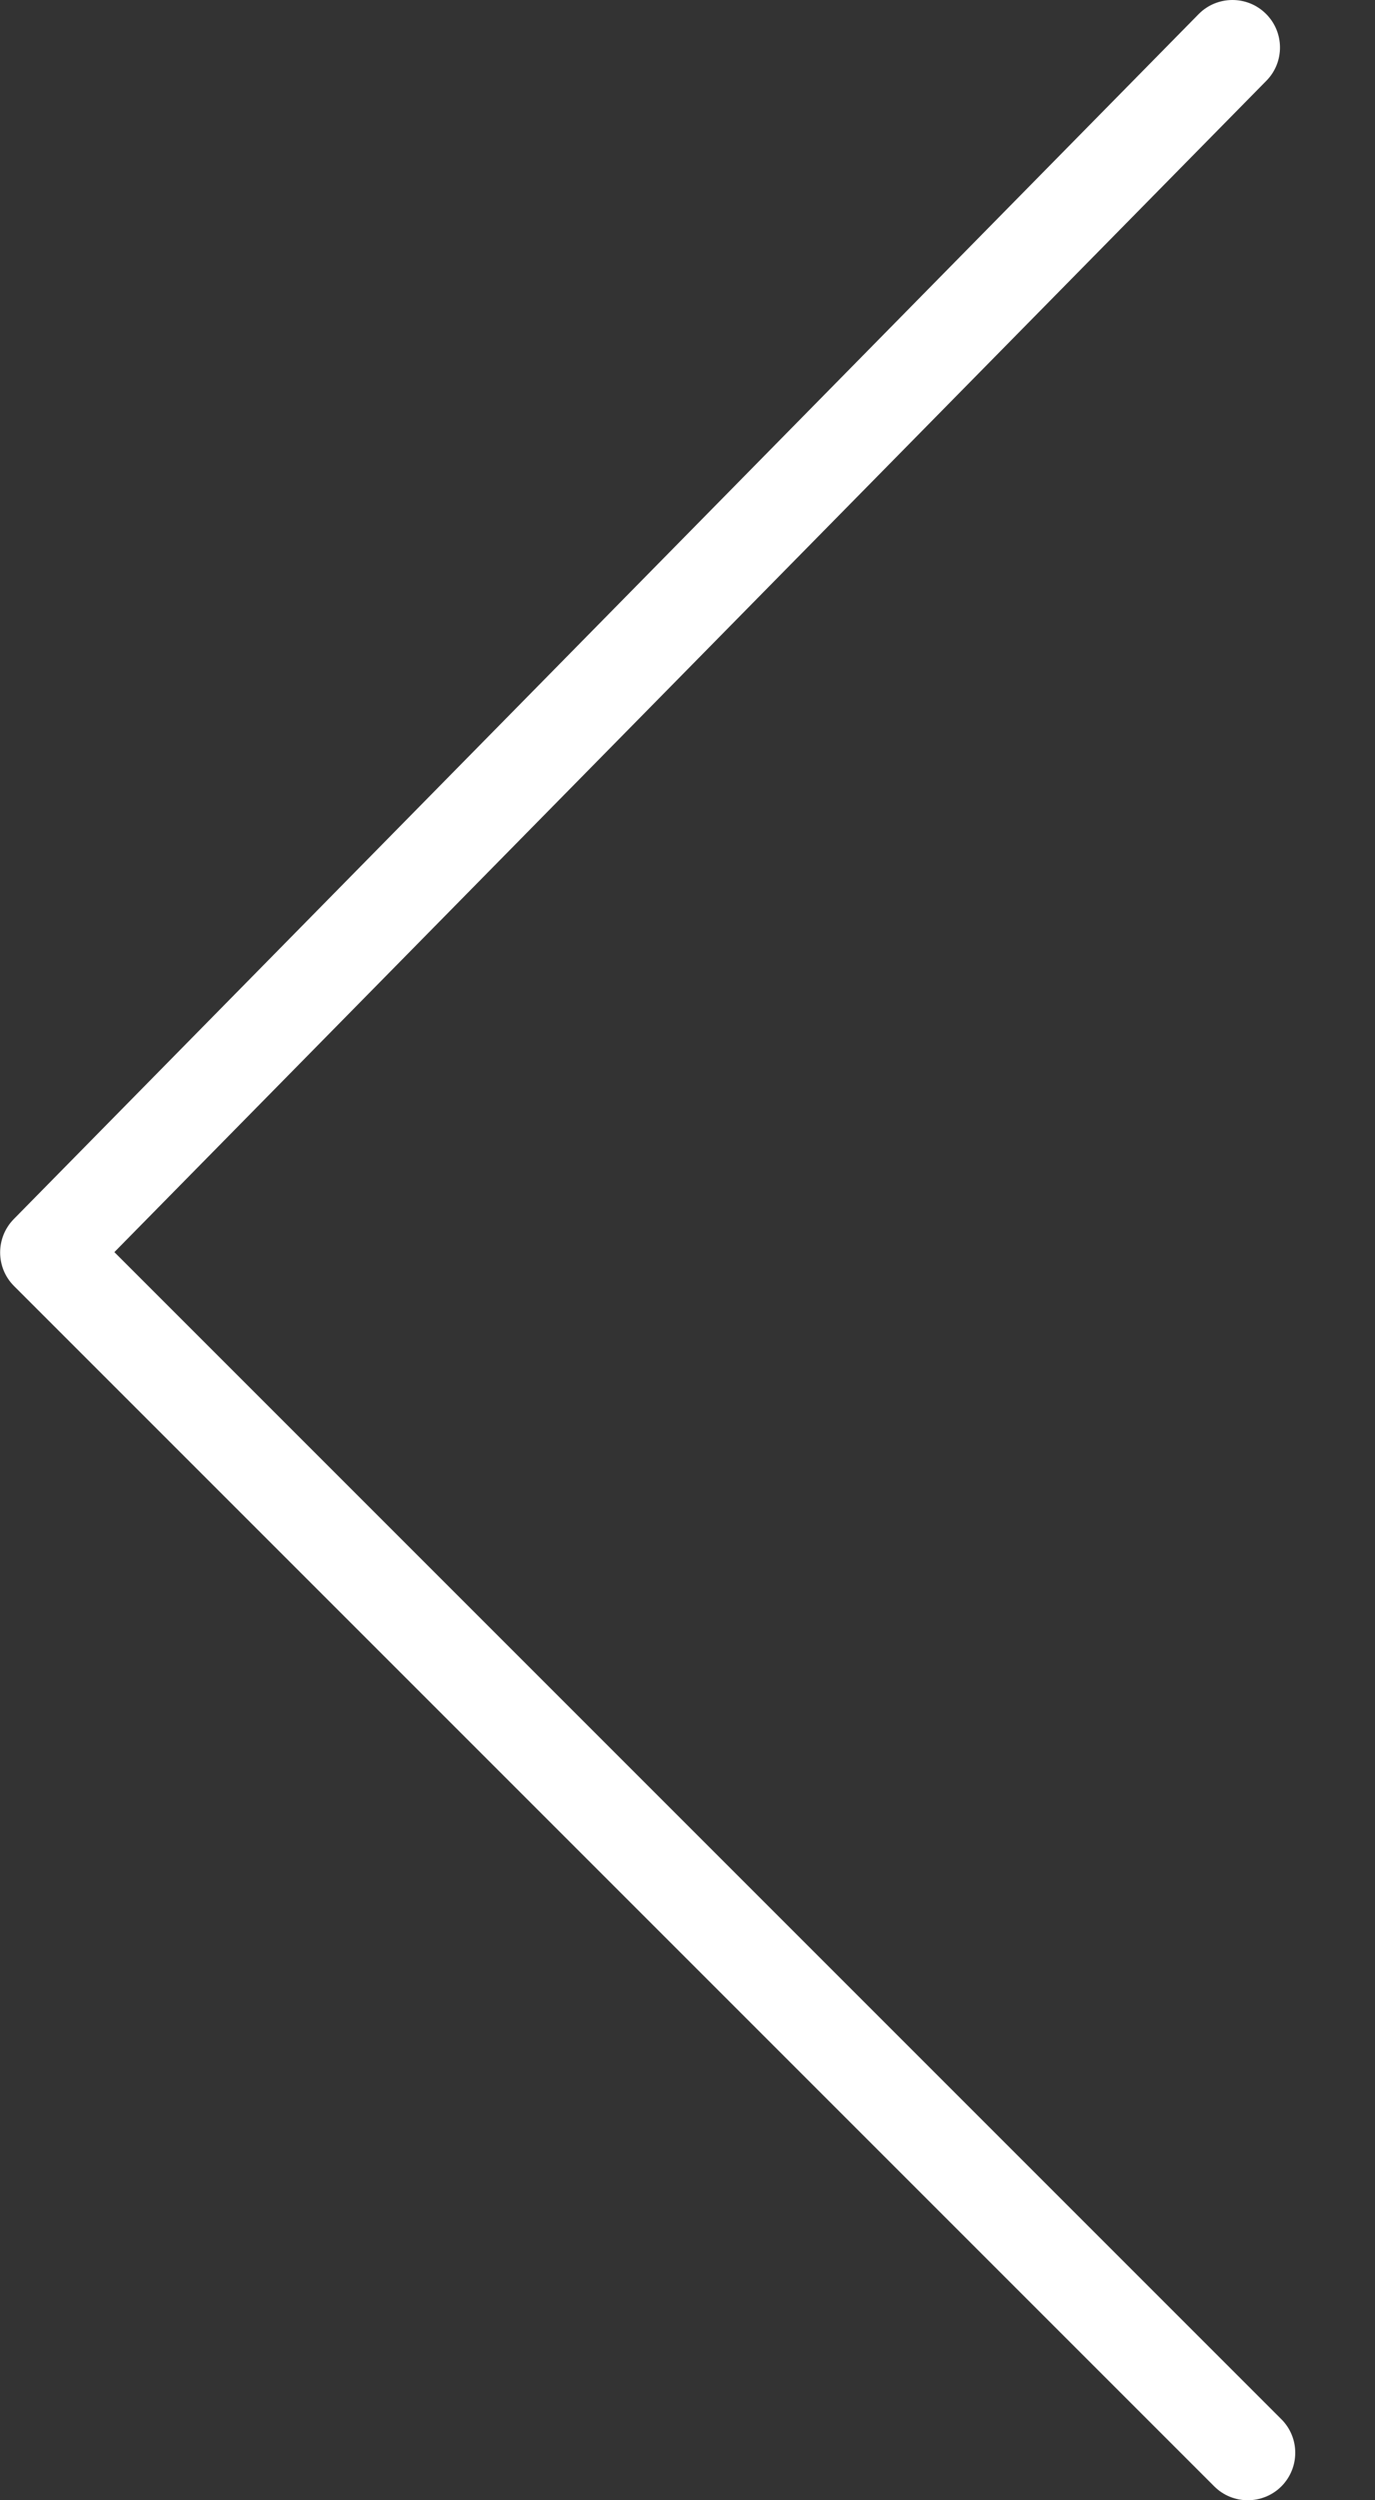 <?xml version="1.0" encoding="UTF-8"?>
<svg width="11px" height="20px" viewBox="0 0 11 20" version="1.1" xmlns="http://www.w3.org/2000/svg" xmlns:xlink="http://www.w3.org/1999/xlink">
    <rect x="0" y="0" width="11" height="20" fill="#333333" stroke="none"/>
    <title>箭头-3</title>
    <g id="app-能源经理工具" stroke="none" stroke-width="1" fill="none" fill-rule="evenodd">
        <path d="M10.252,9.752 L0.773,0.113 C0.626,-0.036 0.385,-0.038 0.236,0.109 C0.086,0.256 0.084,0.497 0.231,0.646 L9.447,10.016 L0.111,19.352 C-0.037,19.5 -0.037,19.74 0.111,19.889 C0.185,19.963 0.283,20 0.38,20 C0.477,20 0.574,19.963 0.648,19.889 L10.25,10.287 C10.397,10.14 10.398,9.901 10.252,9.752 Z" id="箭头-3" fill="#FFFFFF" transform="translate(5.181, 10) scale(-1, 1) translate(-5.181, -10) "></path>
    </g>
</svg>